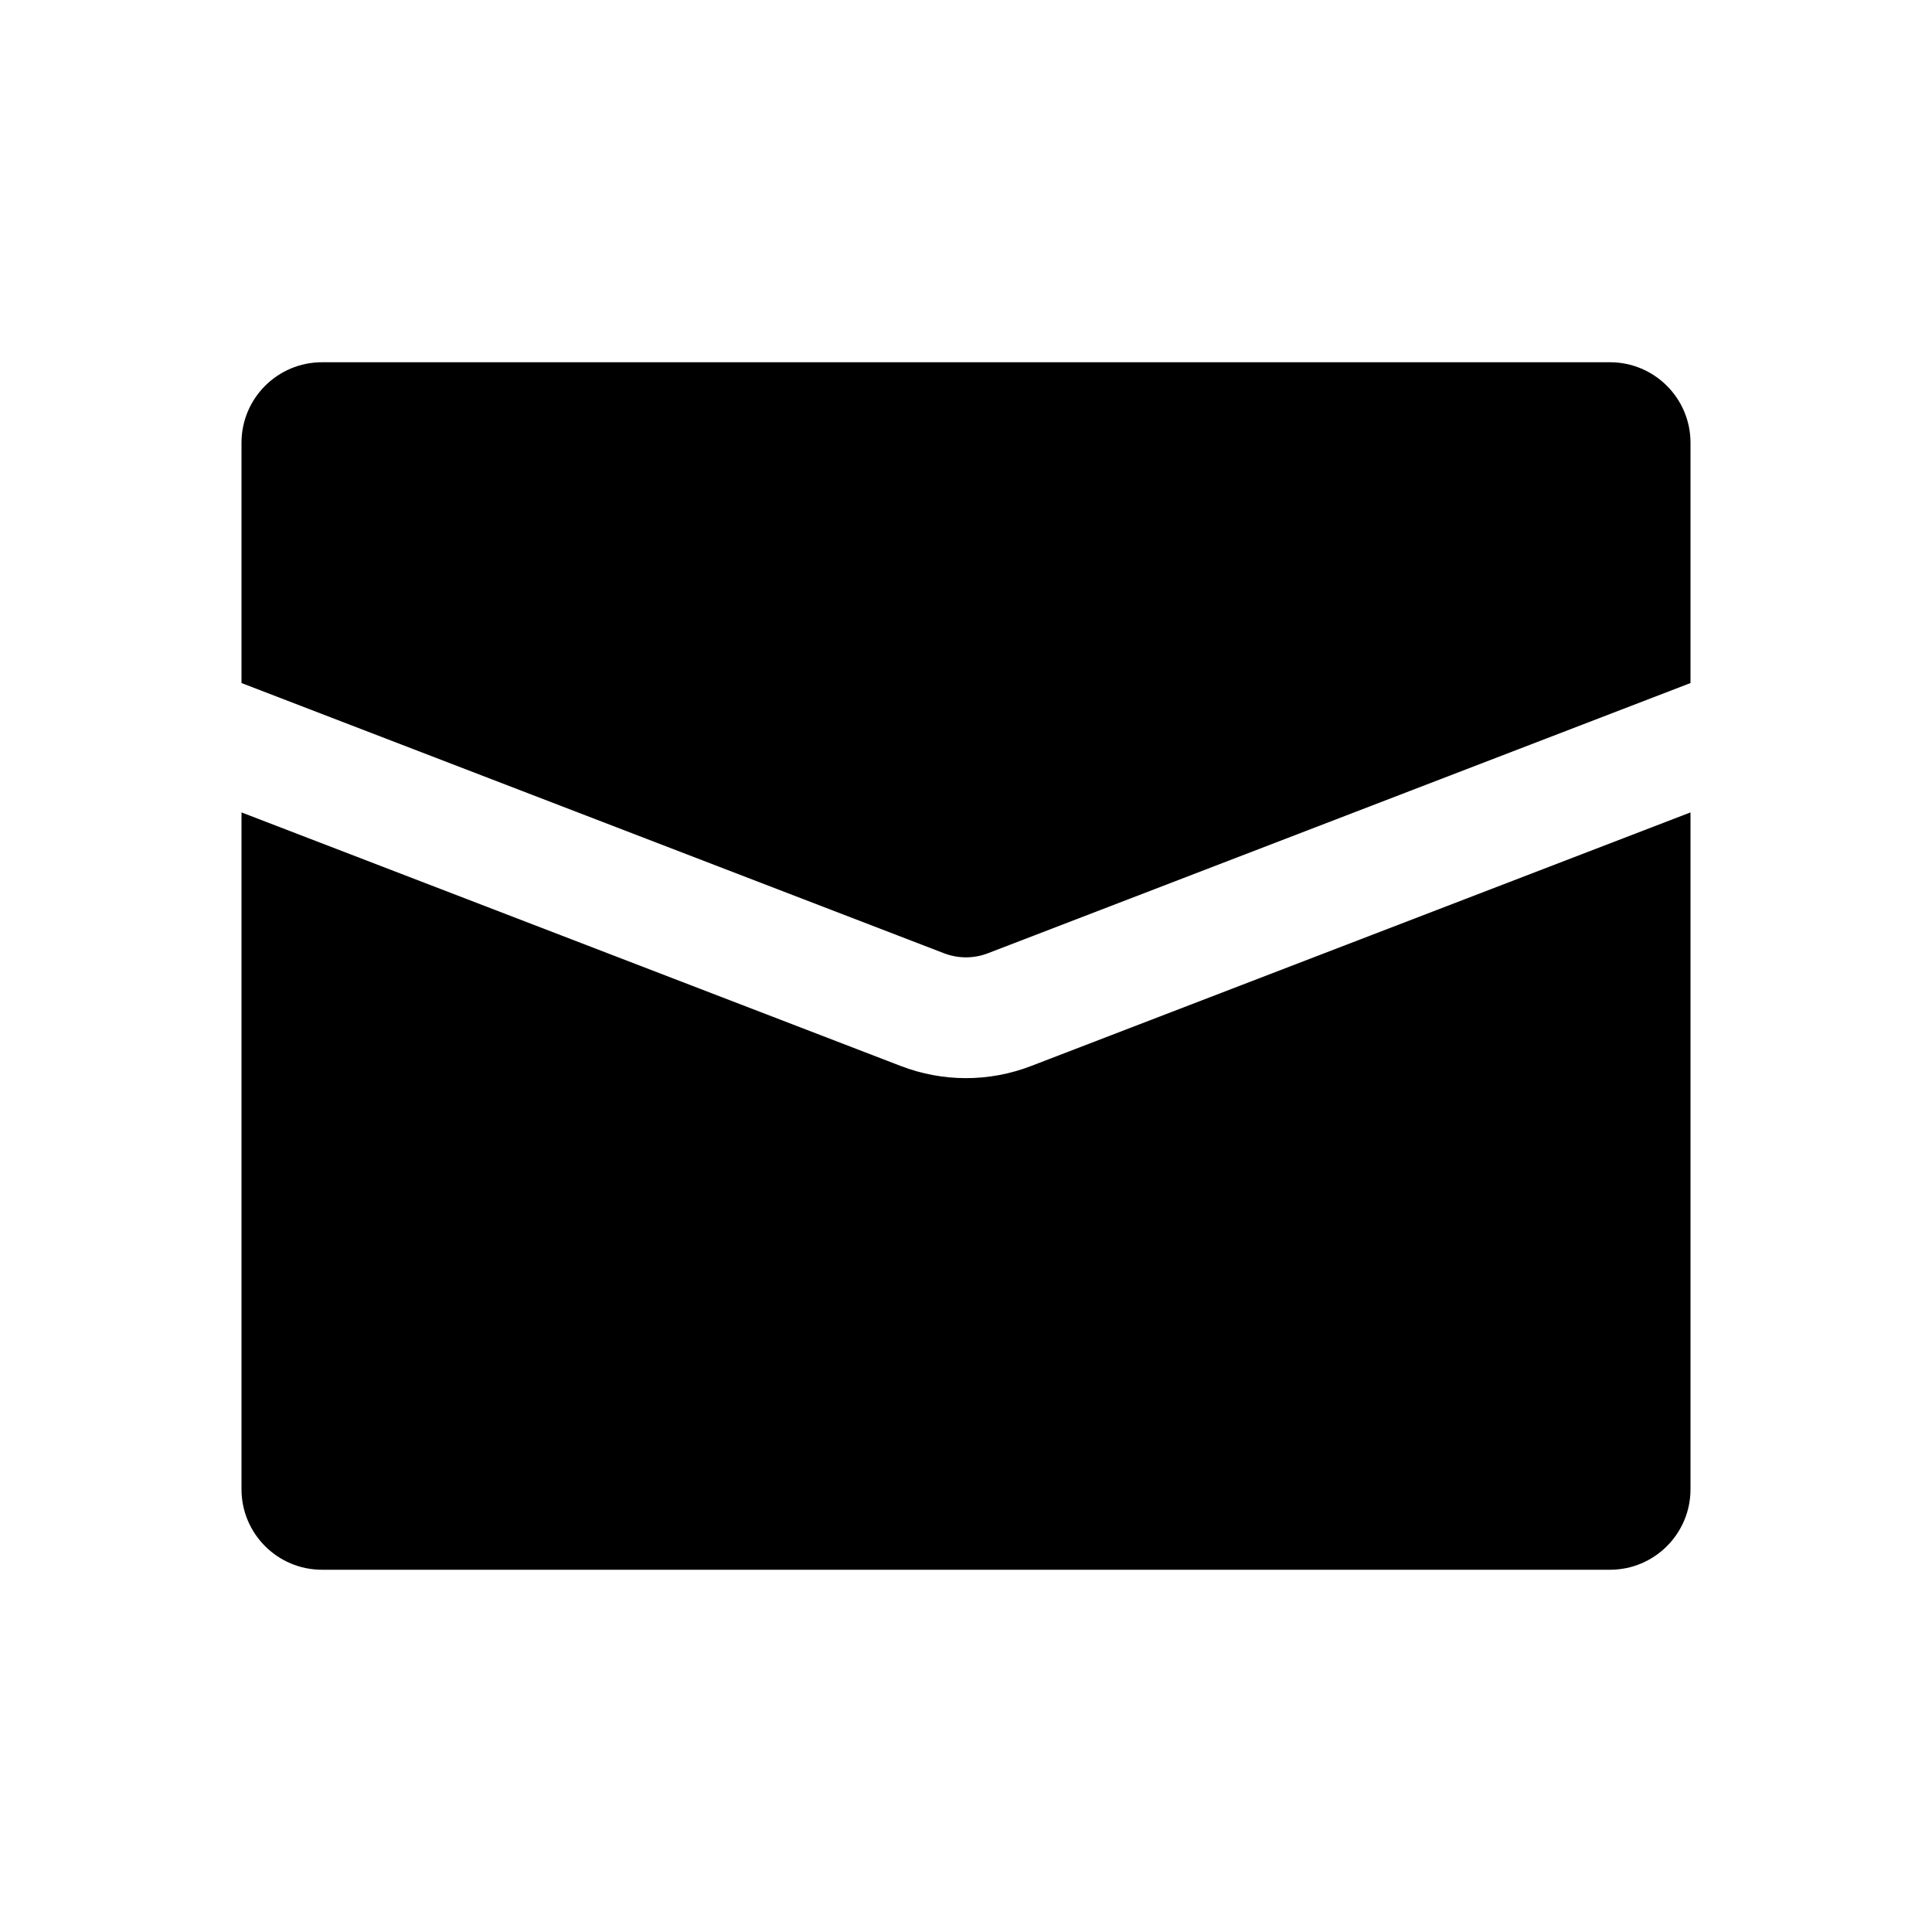 <svg width="24" height="24" viewBox="0 0 24 24" xmlns="http://www.w3.org/2000/svg">
<path fill-rule="evenodd" clip-rule="evenodd" d="M4 4.5C3.448 4.5 3 4.948 3 5.5V8.485L11.73 11.843C11.904 11.909 12.096 11.909 12.269 11.843L21 8.485V5.5C21 4.948 20.552 4.5 20 4.5H4ZM21 10.092L12.807 13.243C12.287 13.443 11.712 13.443 11.192 13.243L3 10.092V18.5C3 19.052 3.448 19.5 4 19.5H20C20.552 19.5 21 19.052 21 18.5V10.092Z"/>
</svg>
